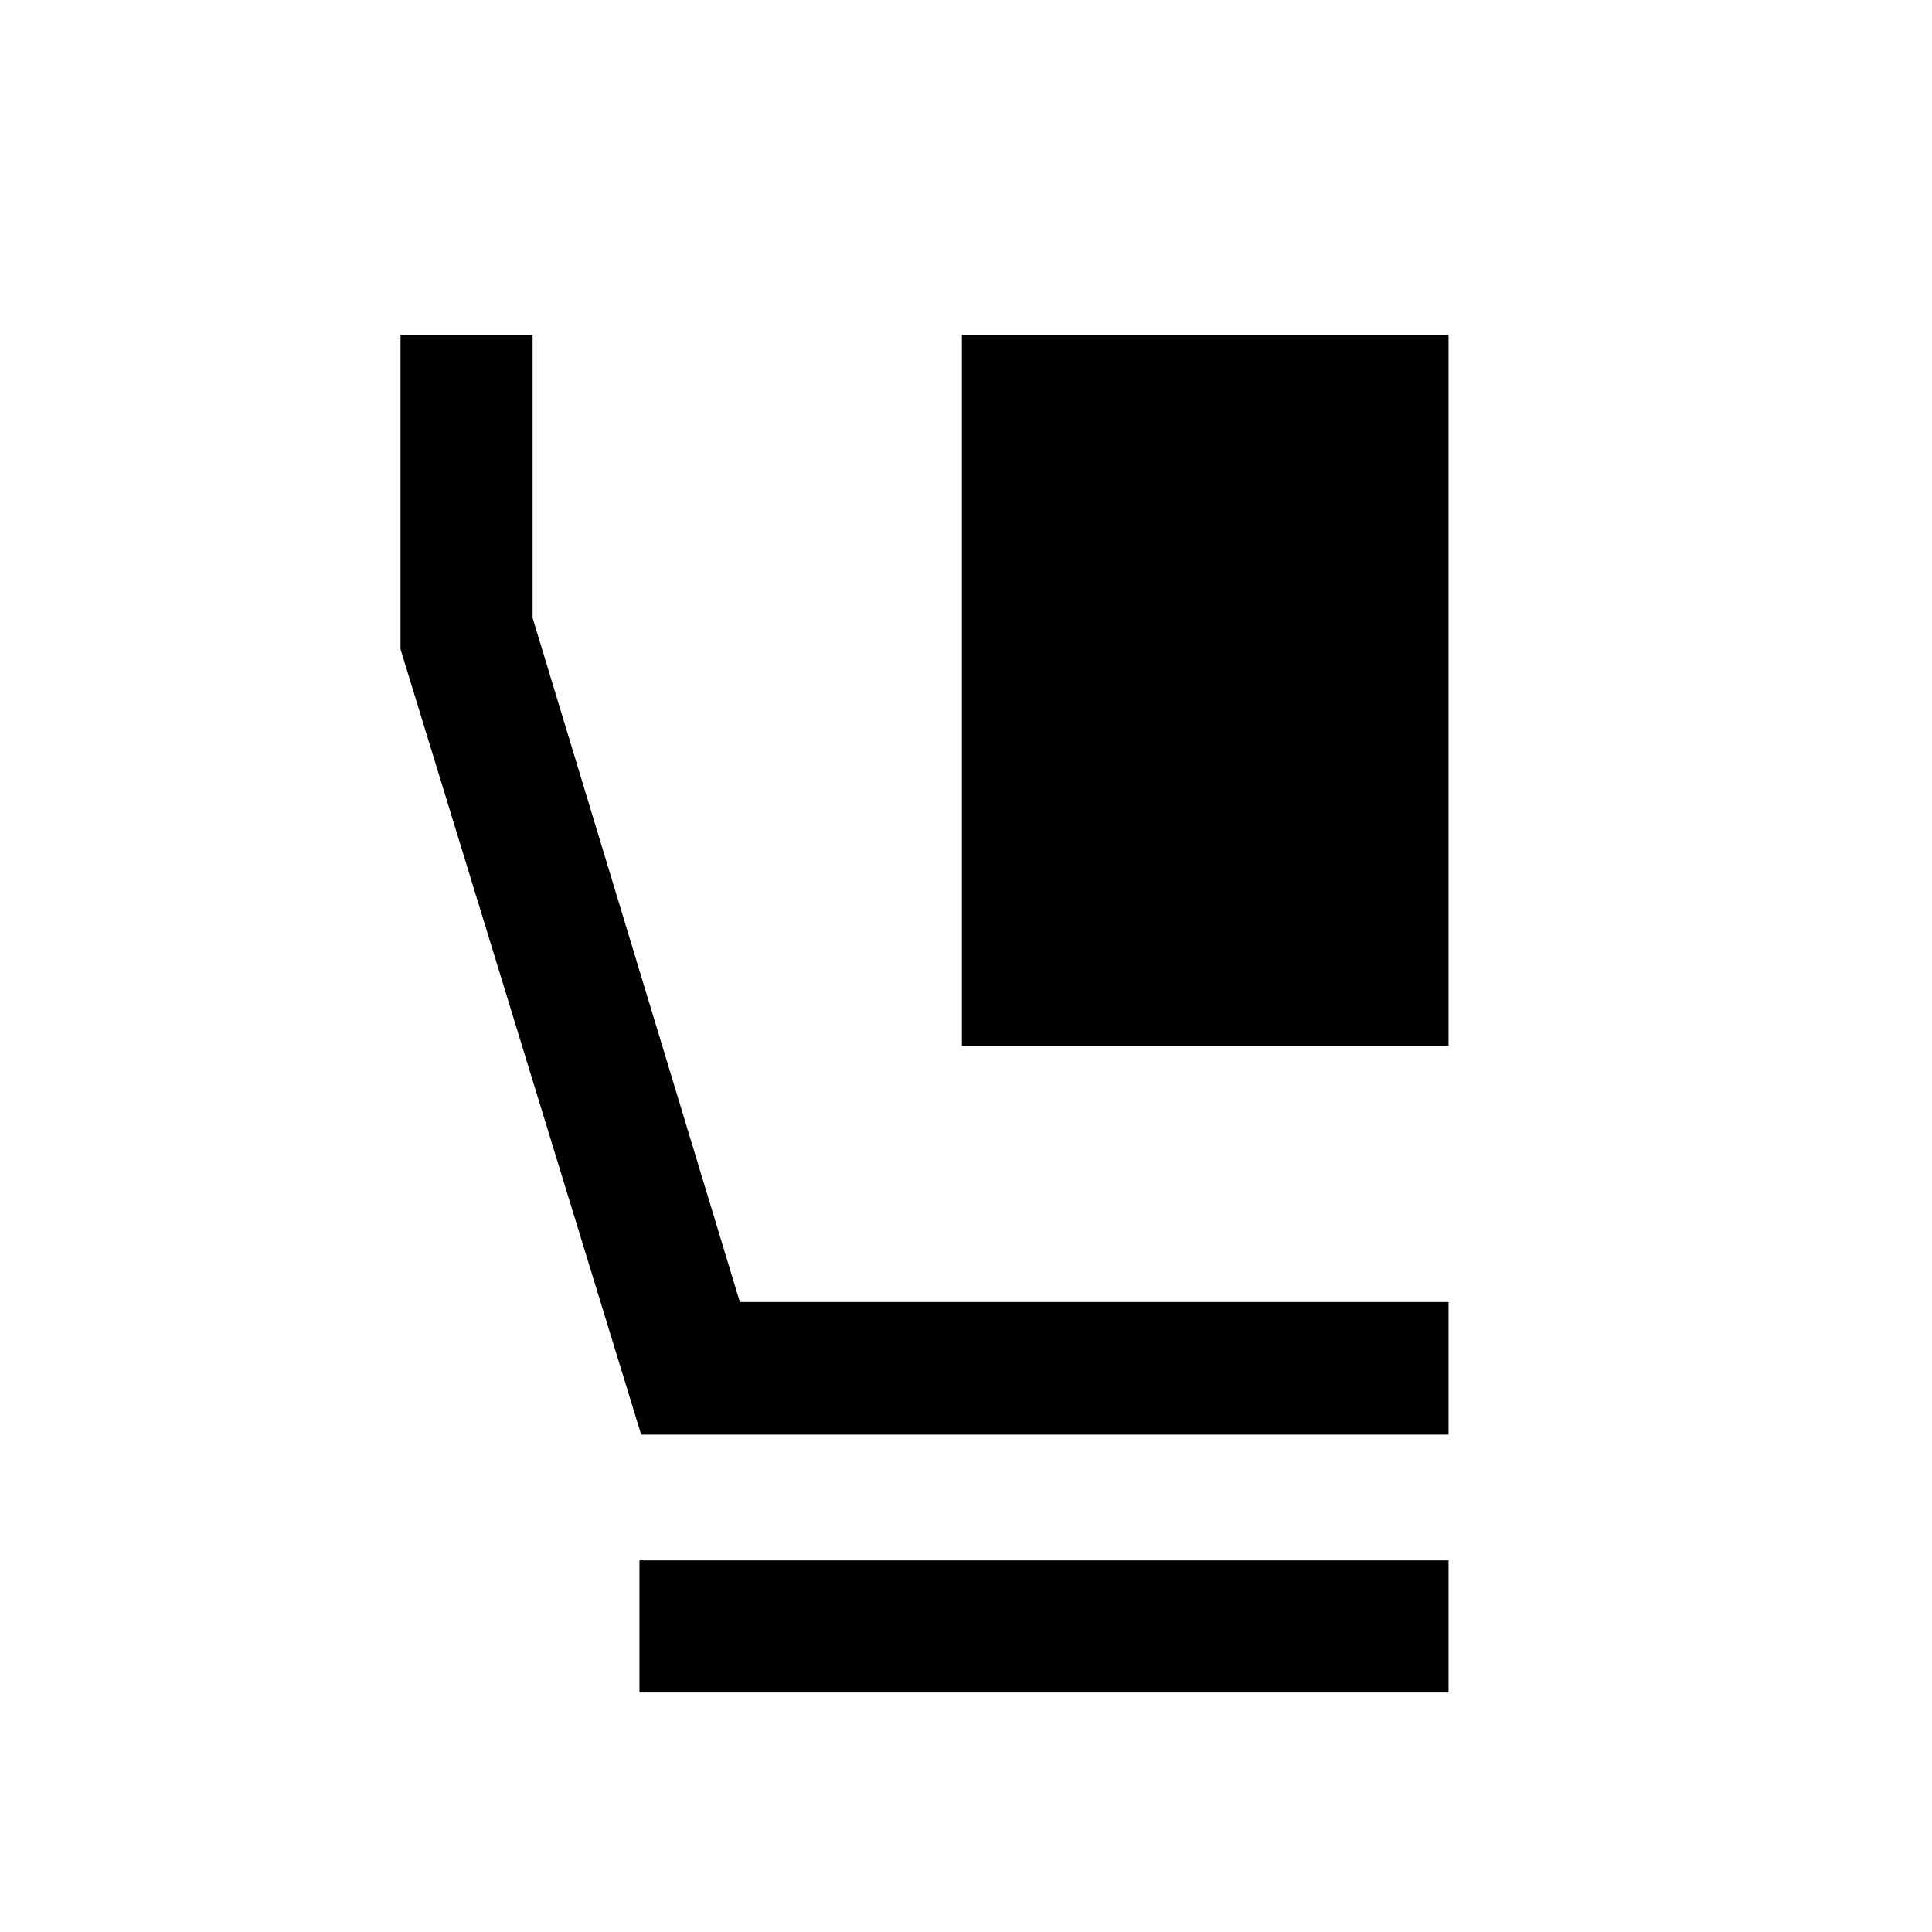 <svg xmlns="http://www.w3.org/2000/svg" height="48" viewBox="0 -960 960 960" width="48"><path d="M477.96-440.35v-353.37h241.82v353.37H477.96Zm241.82 193.2H318.59L199.02-637.39v-156.33h65.63v140.74l102.99 339.96h352.14v65.87ZM317.74-119.02v-65.63h402.04v65.63H317.74Z"/></svg>